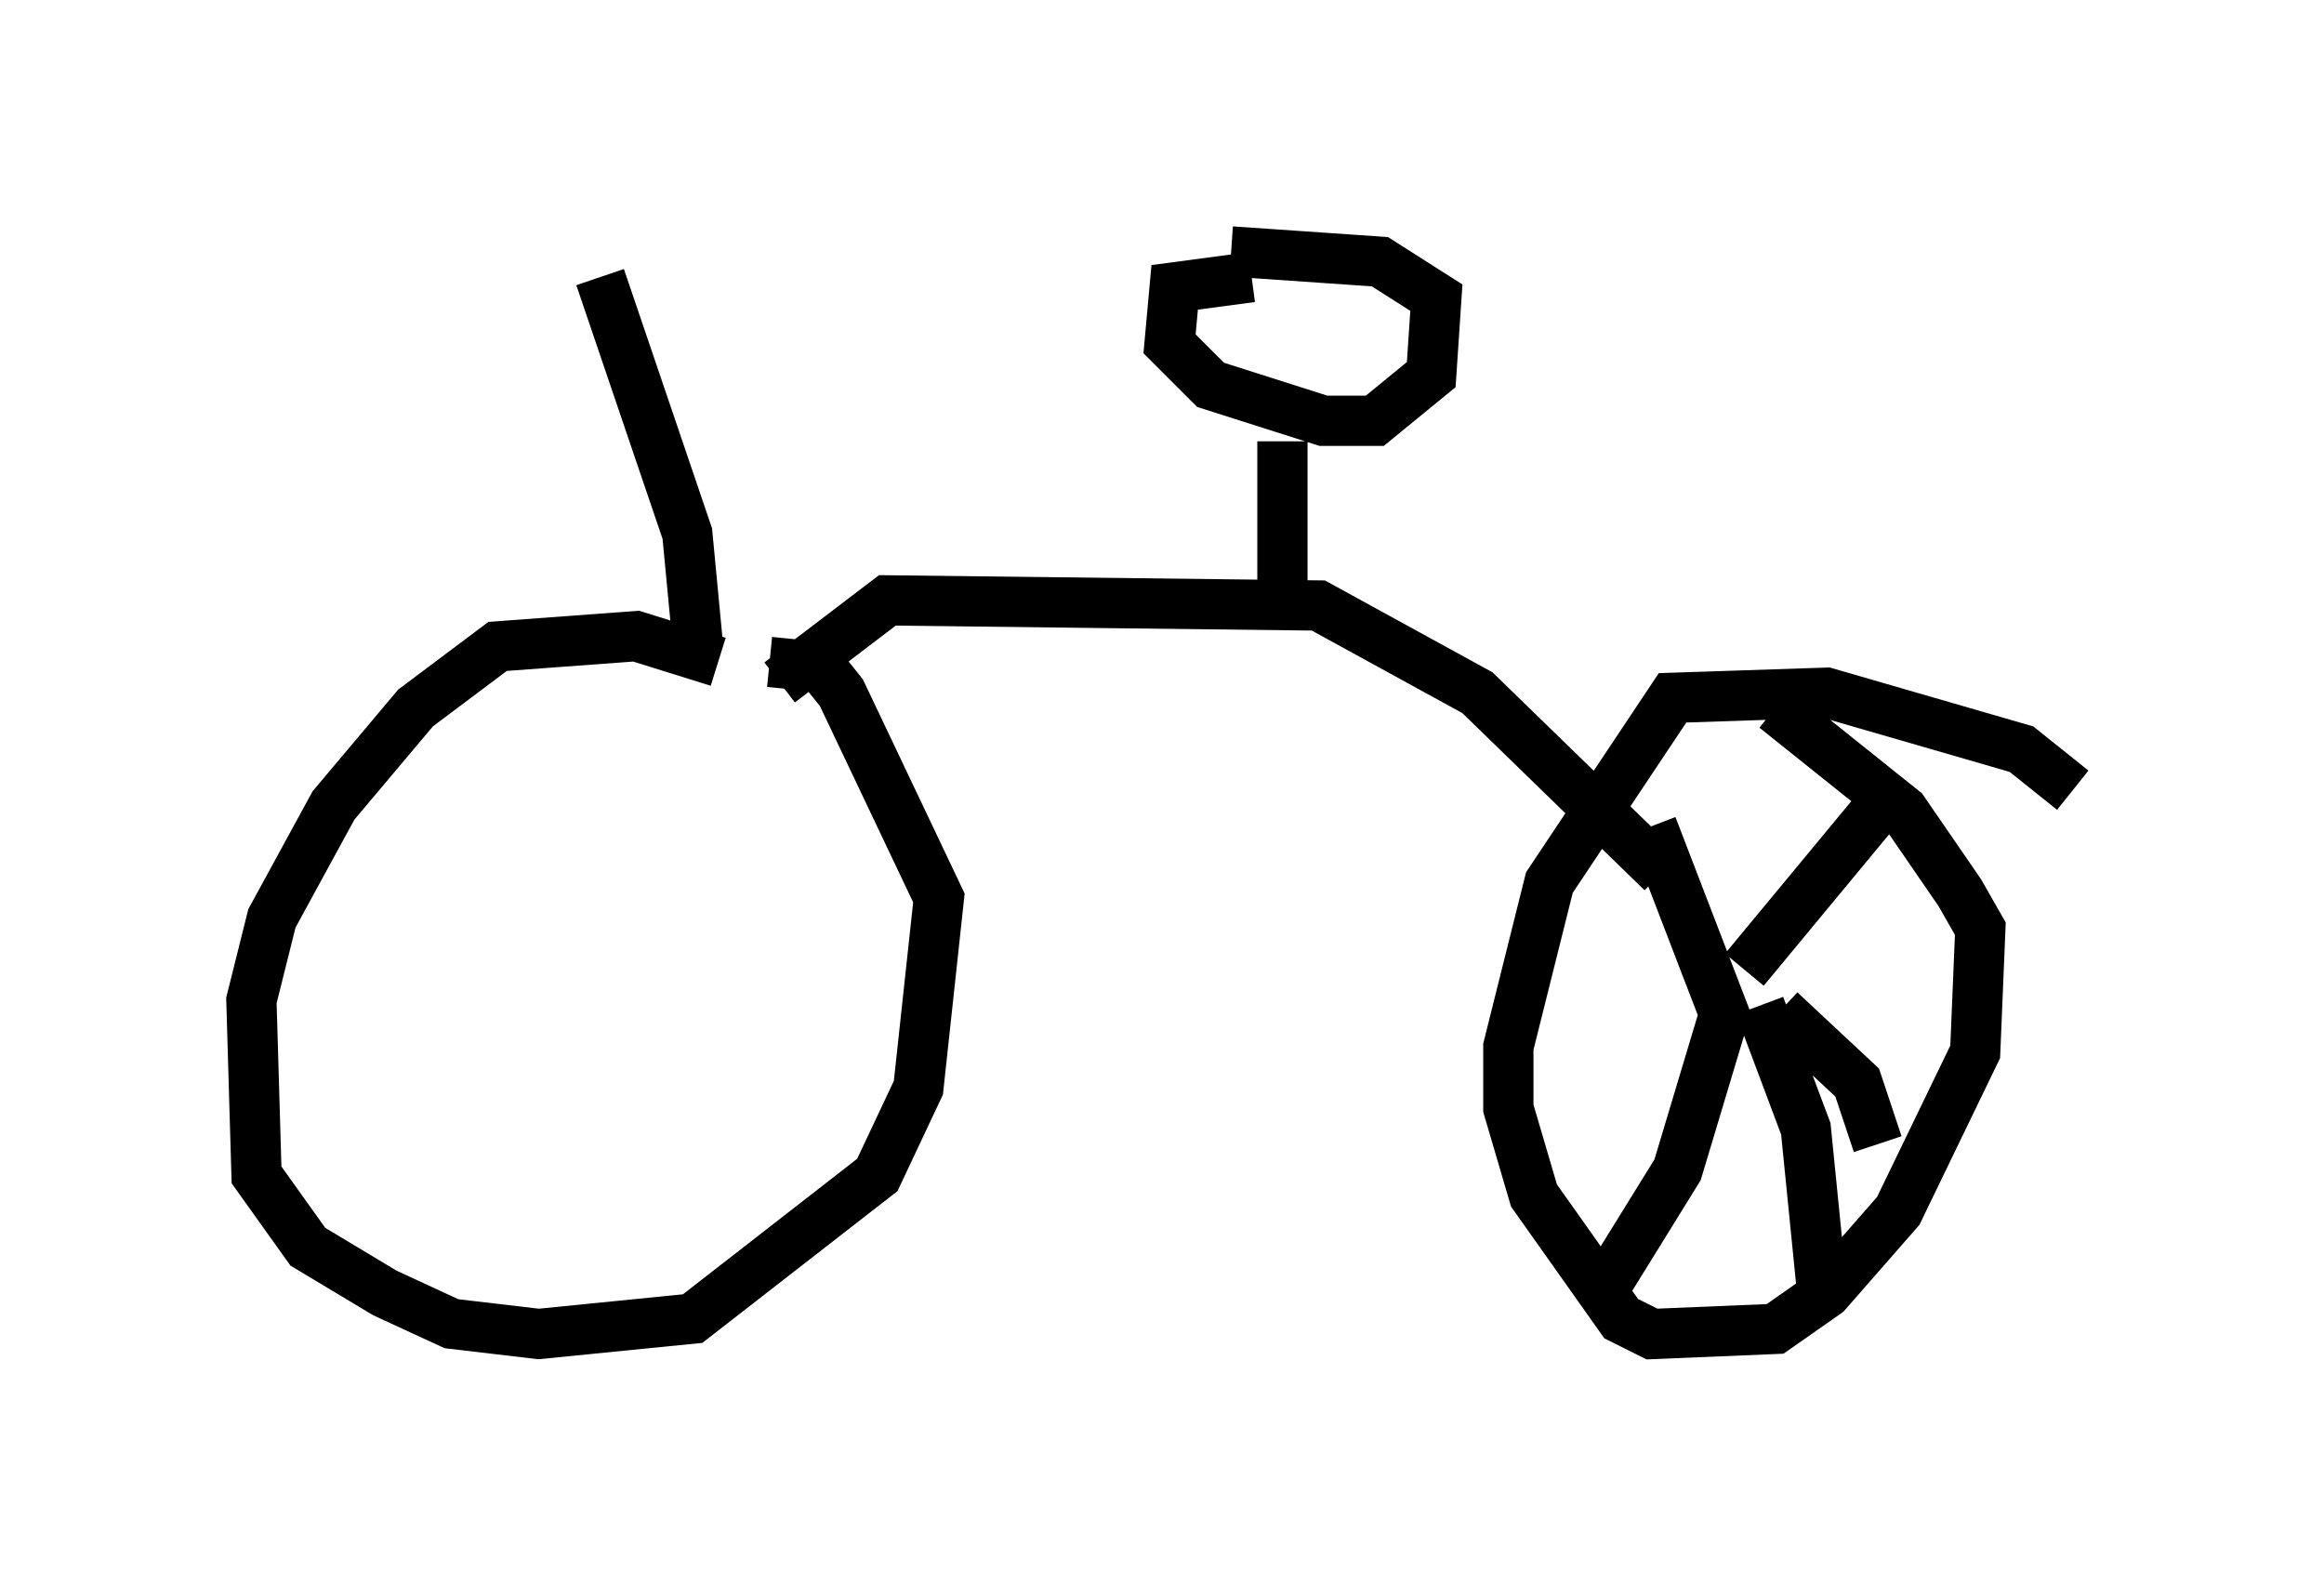 <?xml version="1.0" encoding="utf-8" ?>
<svg baseProfile="full" height="31.54" version="1.1" width="46.24" xmlns="http://www.w3.org/2000/svg" xmlns:ev="http://www.w3.org/2001/xml-events" xmlns:xlink="http://www.w3.org/1999/xlink"><defs /><rect fill="white" height="31.54" width="46.24" x="0" y="0" /><path d="M14.596, 14.188 m-0.306, -1.021 l-1.633, -0.51 -2.756, 0.204 l-1.633, 1.225 -1.633, 1.94 l-1.225, 2.246 -0.408, 1.633 l0.102, 3.471 1.021, 1.429 l1.531, 0.919 1.327, 0.613 l1.735, 0.204 3.063, -0.306 l3.675, -2.858 0.817, -1.735 l0.408, -3.777 -1.94, -4.083 l-0.408, -0.51 -1.021, -0.102 m25.929, 2.552 l-1.021, -0.817 -3.879, -1.123 l-3.063, 0.102 -2.45, 3.675 l-0.817, 3.267 0.0, 1.225 l0.51, 1.735 1.735, 2.45 l0.613, 0.306 2.45, -0.102 l1.021, -0.715 1.429, -1.633 l1.531, -3.165 0.102, -2.45 l-0.408, -0.715 -1.123, -1.633 l-2.552, -2.042 m-0.919, 6.329 l-1.531, -3.981 m1.838, 2.858 l2.96, -3.573 m-2.246, 4.39 l1.531, 1.429 0.408, 1.225 m-3.063, -2.552 l-0.919, 3.063 -1.327, 2.144 m2.96, -5.41 l0.919, 2.45 0.306, 3.063 m-3.165, -8.167 l-3.675, -3.573 -3.165, -1.735 l-8.575, -0.102 -2.144, 1.633 m10.004, -1.735 l0.0, -3.063 m-0.613, -3.267 l-1.531, 0.204 -0.102, 1.123 l0.817, 0.817 2.246, 0.715 l1.021, 0.0 1.123, -0.919 l0.102, -1.531 -1.123, -0.715 l-2.96, -0.204 m-10.617, 7.758 l-0.204, -2.144 -1.735, -5.104 " fill="none" stroke="black" stroke-width="1" /></svg>